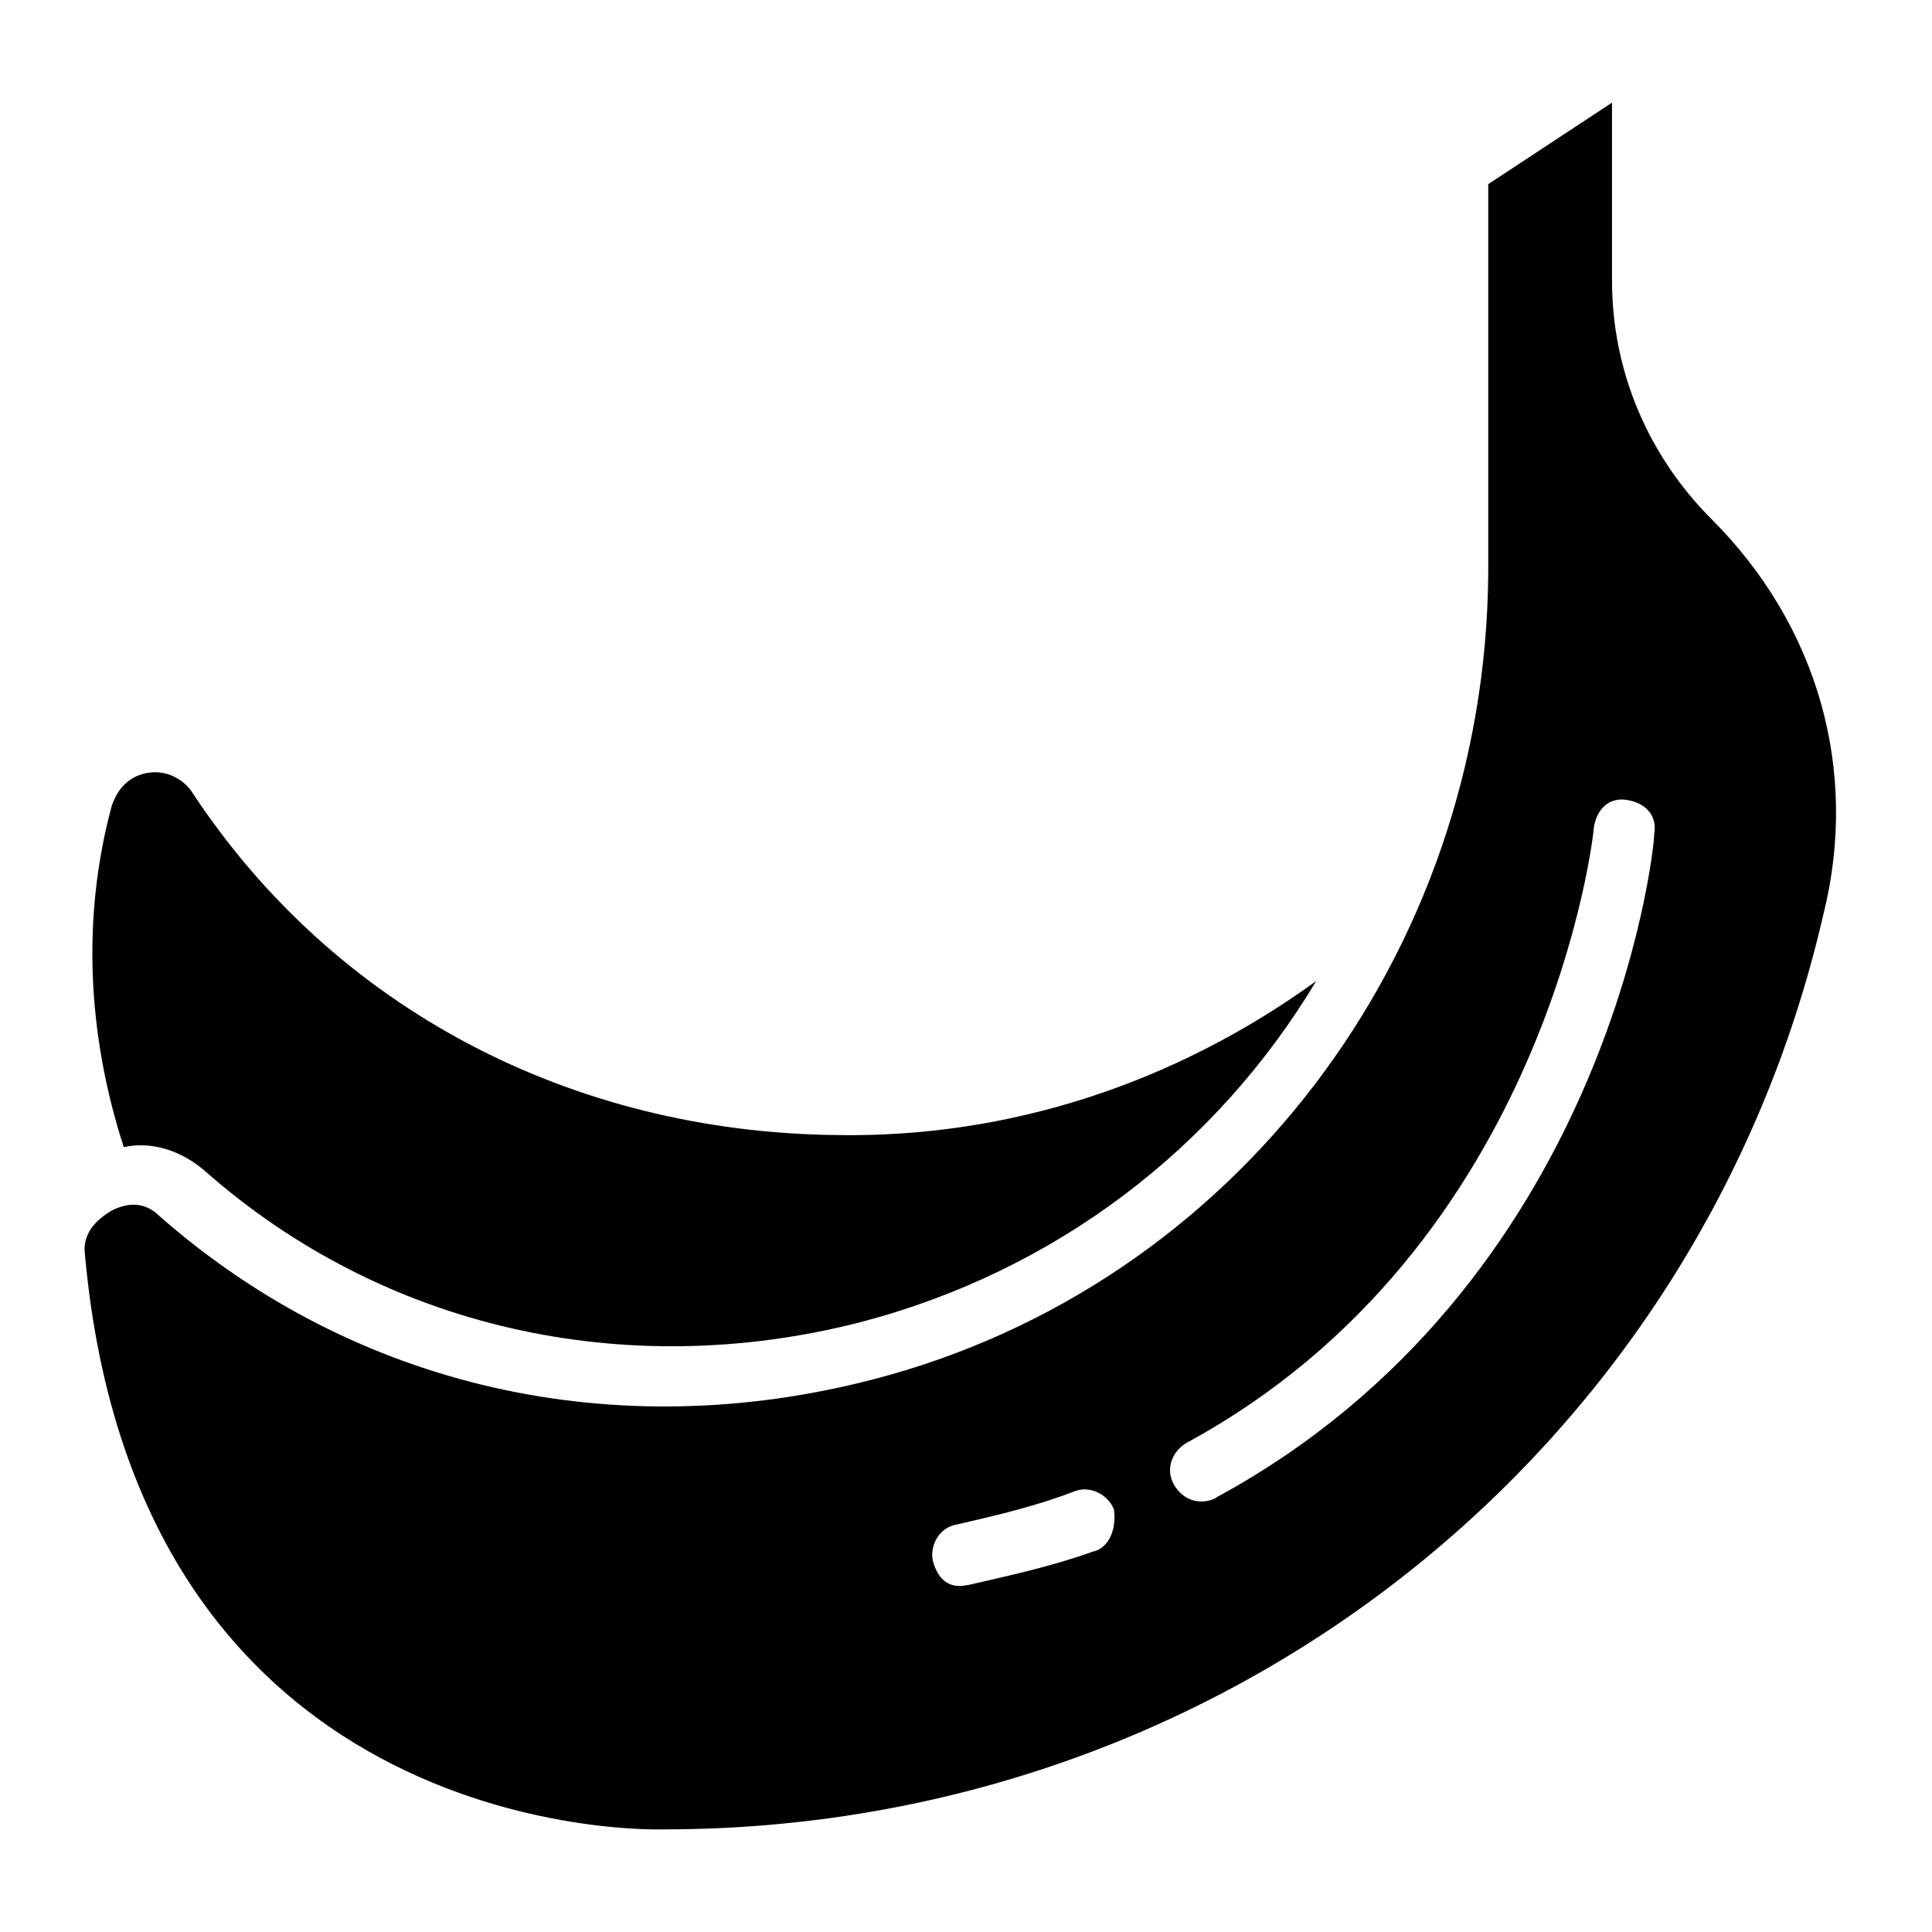 <svg  fill="#000000" xmlns="http://www.w3.org/2000/svg" xmlns:xlink="http://www.w3.org/1999/xlink" version="1.1" x="0px" y="0px" viewBox="0 0 64 64" style="enable-background:new 0 0 64 64;" xml:space="preserve"><path d="M56.7,17.2c-2.1-2.1-3.3-4.9-3.3-7.9V3.4l-4.1,2.7c0,0,0,12.8,0,12.9c-0.1,12.6-8.4,23.6-20.4,26.7  c-8.5,2.2-17.1,0.3-23.6-5.4c-0.3-0.3-0.8-0.6-1.6-0.2c-0.5,0.3-0.9,0.7-0.9,1.3c1.7,19.9,19.2,19.2,19.2,19.2  c18.5,0,34.3-12.5,38.4-30.3C61.6,25.5,60.2,20.7,56.7,17.2z M36.2,51.4c-1.4,0.5-2.8,0.8-4.1,1.1c-0.1,0-0.9,0.3-1.2-0.8  c-0.1-0.5,0.2-1.1,0.8-1.2c1.3-0.3,2.6-0.6,3.9-1.1c0.5-0.2,1.1,0.1,1.3,0.6C37,50.7,36.7,51.3,36.2,51.4z M40.3,49.6  c-0.1,0.1-0.9,0.4-1.4-0.4c-0.3-0.5-0.1-1.1,0.4-1.4c12-6.5,13.5-20.2,13.5-20.4c0.1-0.6,0.5-1,1.1-0.9c0.6,0.1,1,0.5,0.9,1.1  C54.8,28.3,53.2,42.6,40.3,49.6z"></path><path d="M6.8,38.8c5.9,5.2,13.9,7,21.7,5C35,42.1,40.3,38,43.6,32.5c-4.7,3.4-10.2,5.2-15.9,5.1c-8.8-0.1-16.6-4.2-21.3-11.3  c-0.3-0.5-0.9-0.8-1.5-0.7c-0.6,0.1-1,0.5-1.2,1.1c-1,3.7-0.8,7.6,0.4,11.3C5,37.8,6,38.1,6.8,38.8z"></path></svg>
